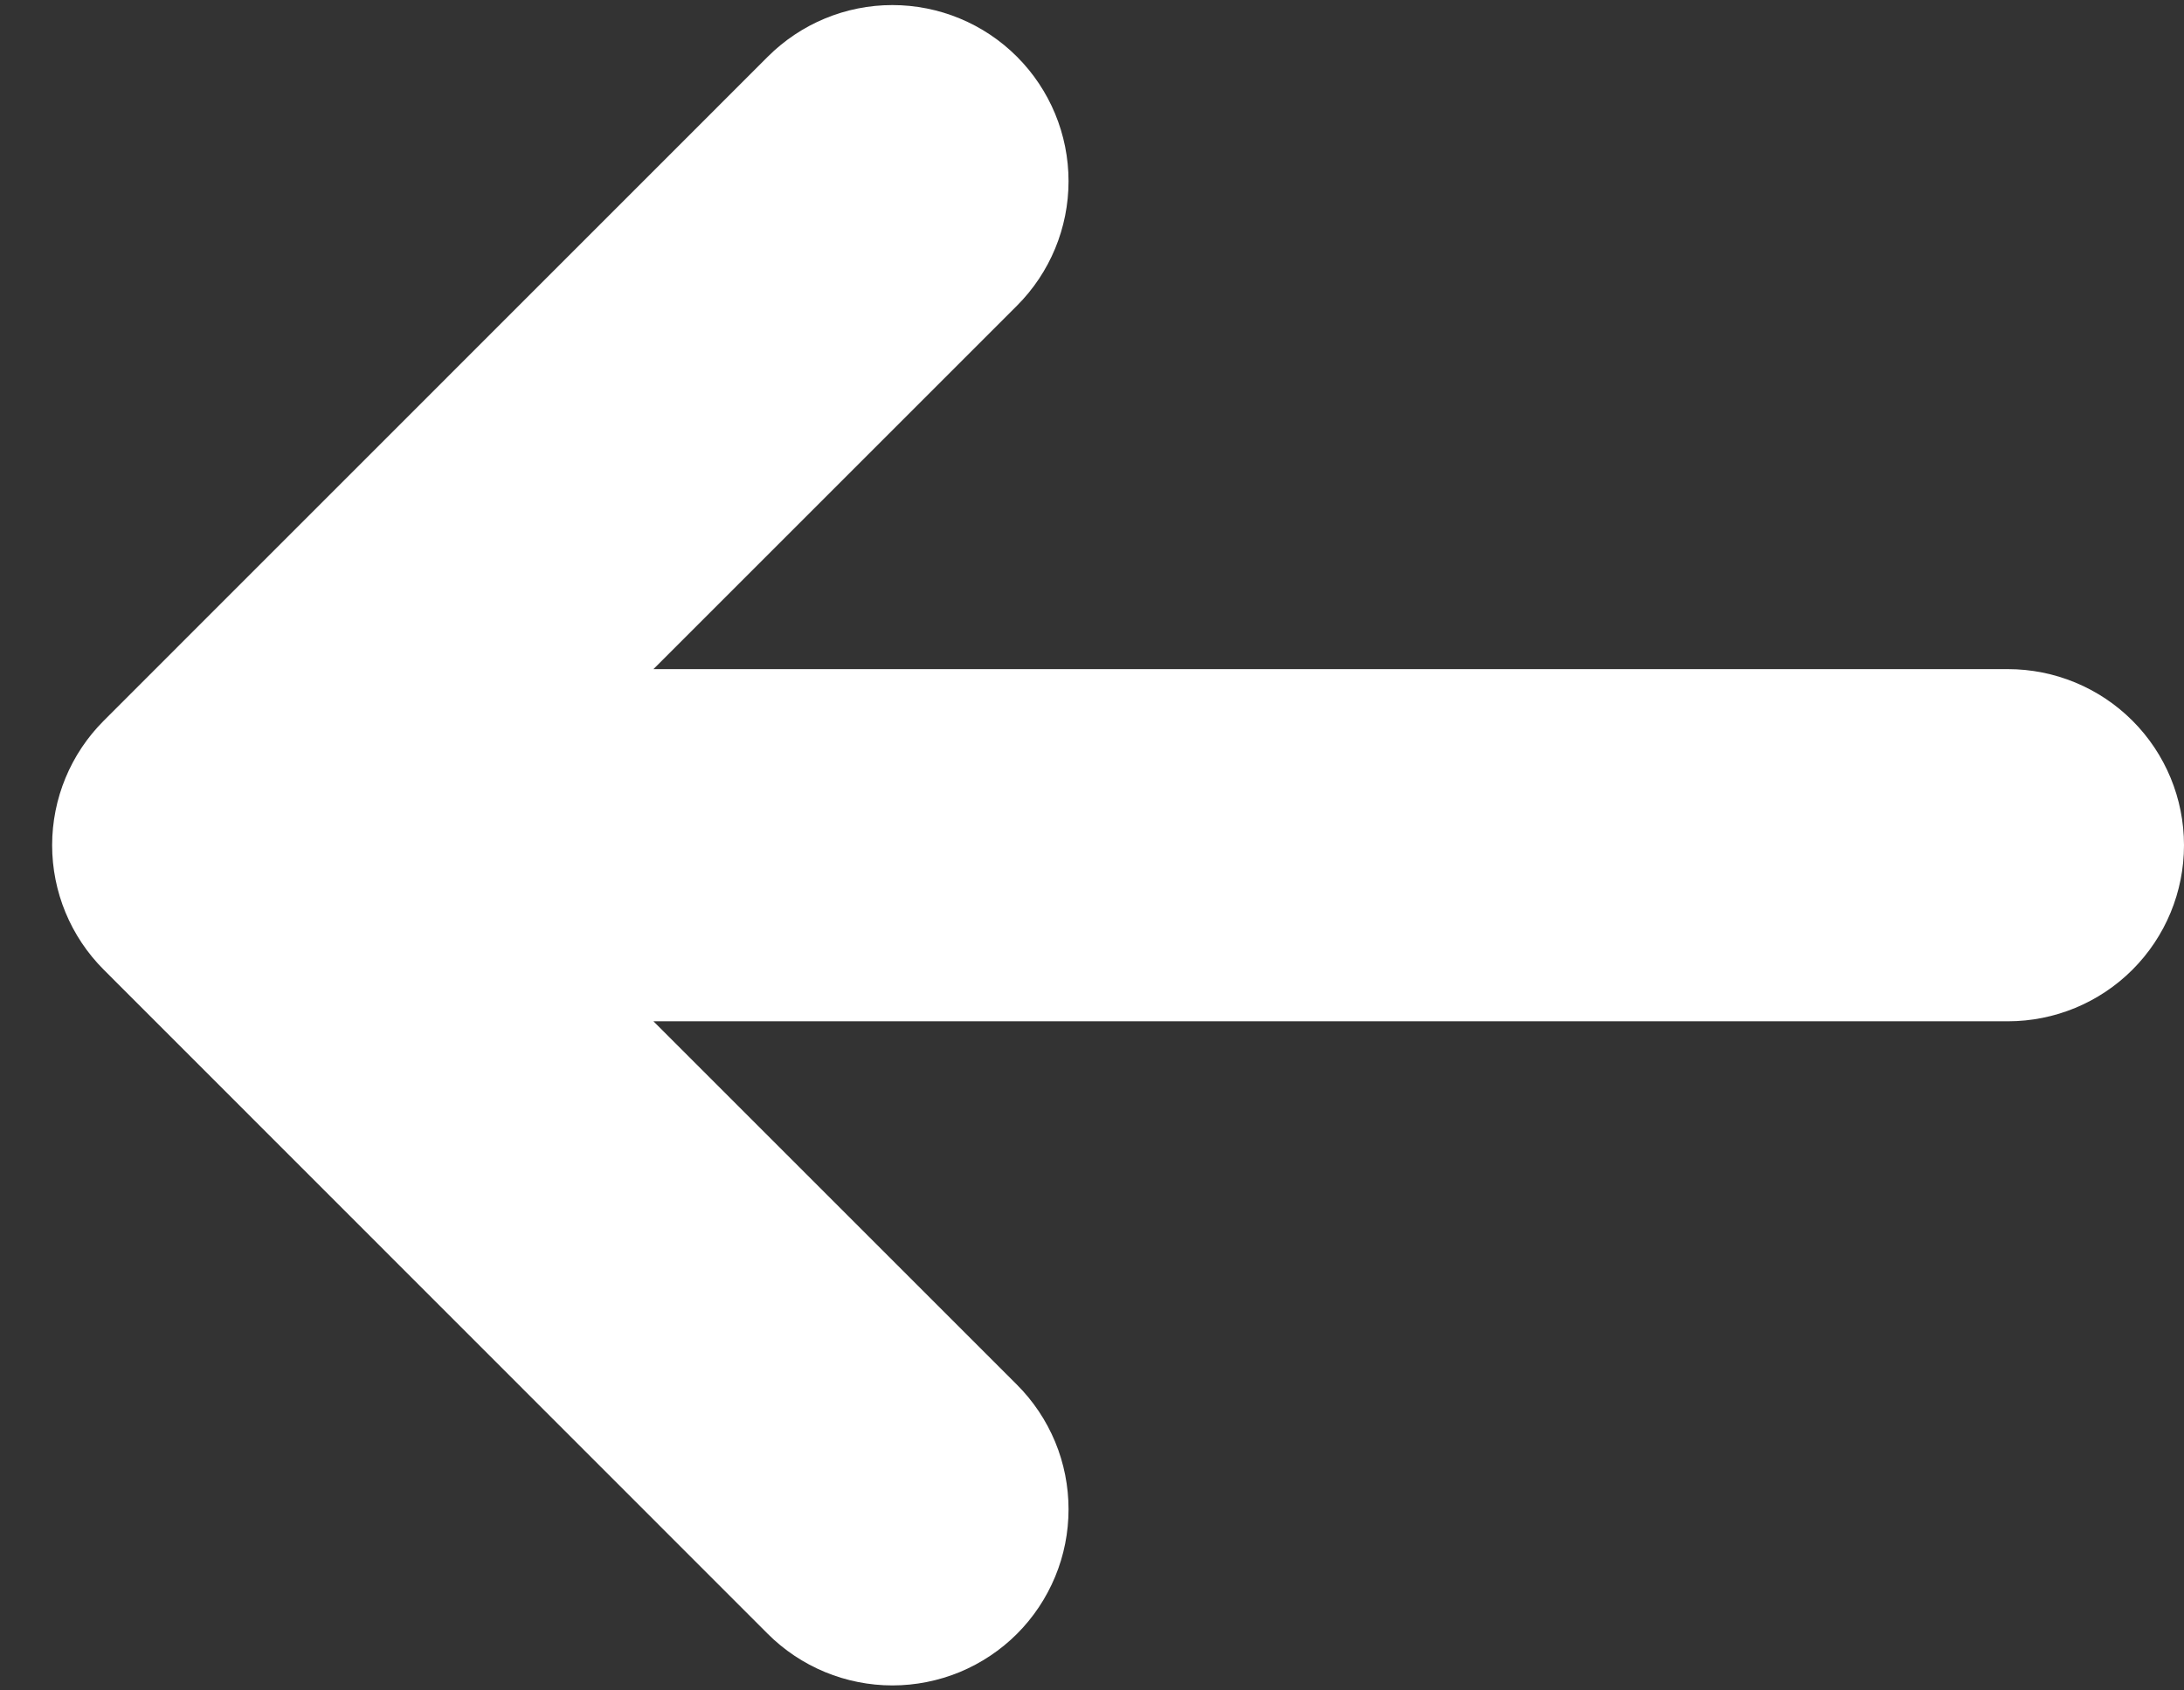 <svg width="31" height="24" viewBox="0 0 31 24" fill="none" xmlns="http://www.w3.org/2000/svg">
<rect x="0" y="0" width="31" height="24" fill="#333333" stroke="none"/>
<path d="M1.472 10.233C1.003 10.702 0.74 11.338 0.74 12C0.74 12.662 1.003 13.298 1.472 13.767L10.898 23.197C11.13 23.429 11.406 23.613 11.71 23.739C12.013 23.864 12.338 23.929 12.667 23.929C12.995 23.929 13.32 23.864 13.624 23.739C13.927 23.613 14.203 23.429 14.435 23.197C14.667 22.965 14.851 22.689 14.977 22.385C15.103 22.082 15.167 21.757 15.167 21.428C15.167 21.1 15.103 20.775 14.977 20.471C14.851 20.168 14.667 19.892 14.435 19.66L9.275 14.5H28.5C29.163 14.5 29.799 14.237 30.268 13.768C30.737 13.299 31 12.663 31 12C31 11.337 30.737 10.701 30.268 10.232C29.799 9.763 29.163 9.5 28.5 9.5H9.275L14.435 4.34C14.904 3.871 15.167 3.235 15.167 2.572C15.167 1.909 14.903 1.273 14.434 0.804C13.965 0.335 13.329 0.072 12.666 0.072C12.003 0.072 11.367 0.336 10.898 0.805L1.472 10.233Z" fill="white"/>
</svg>
